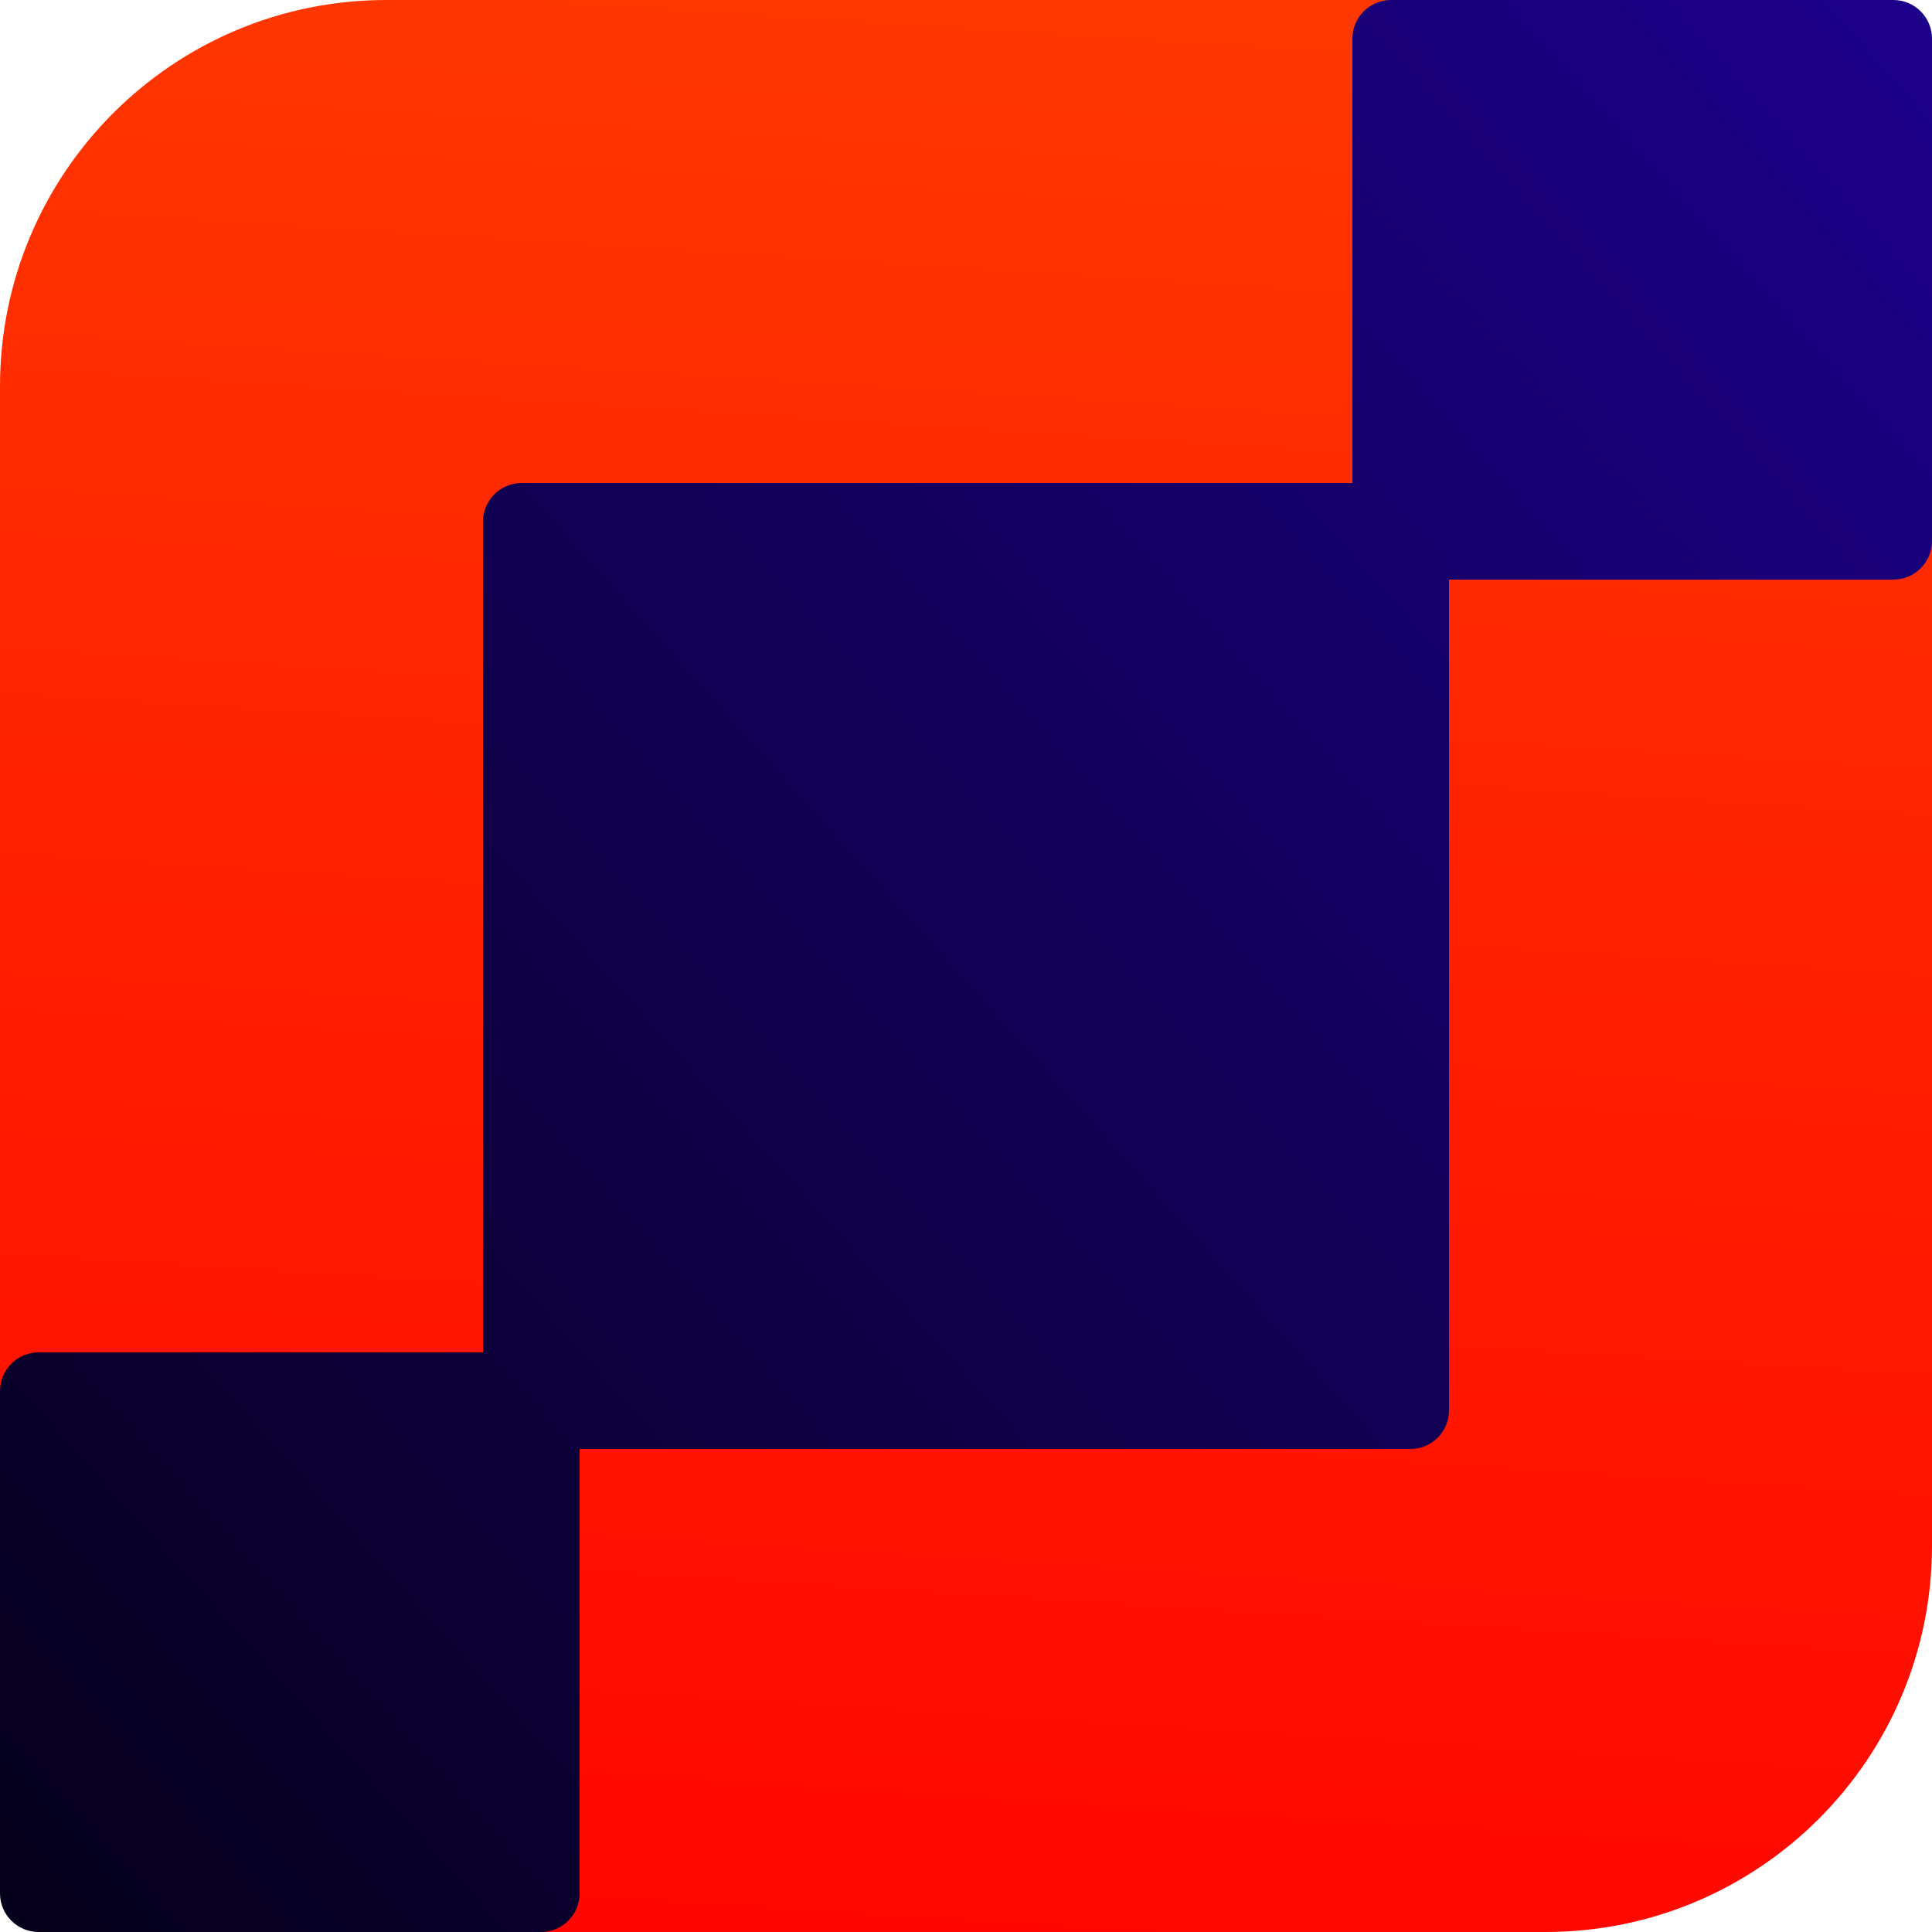 <svg width="100" height="100" viewBox="0 0 100 100" fill="none" xmlns="http://www.w3.org/2000/svg">
<rect width="100" height="100" rx="20" fill="url(#paint0_linear)"/>
<path fill-rule="evenodd" clip-rule="evenodd" d="M70 2C70 0.895 70.895 0 72 0H98C99.105 0 100 0.895 100 2V28C100 29.105 99.105 30 98 30H75V73C75 74.105 74.105 75 73 75H30V98C30 99.105 29.105 100 28 100H2C0.895 100 0 99.105 0 98V72C0 70.895 0.895 70 2 70H25V27C25 25.895 25.895 25 27 25H70V2Z" fill="url(#paint1_linear)"/>
<defs>
<linearGradient id="paint0_linear" x1="44" y1="114.5" x2="52" y2="-12" gradientUnits="userSpaceOnUse">
<stop stop-color="#FF0000"/>
<stop offset="1" stop-color="#FF3D00"/>
</linearGradient>
<linearGradient id="paint1_linear" x1="101.5" y1="3.5" x2="-4.5" y2="98.5" gradientUnits="userSpaceOnUse">
<stop stop-color="#1C008A"/>
<stop offset="1" stop-color="#050019"/>
</linearGradient>
</defs>
</svg>
